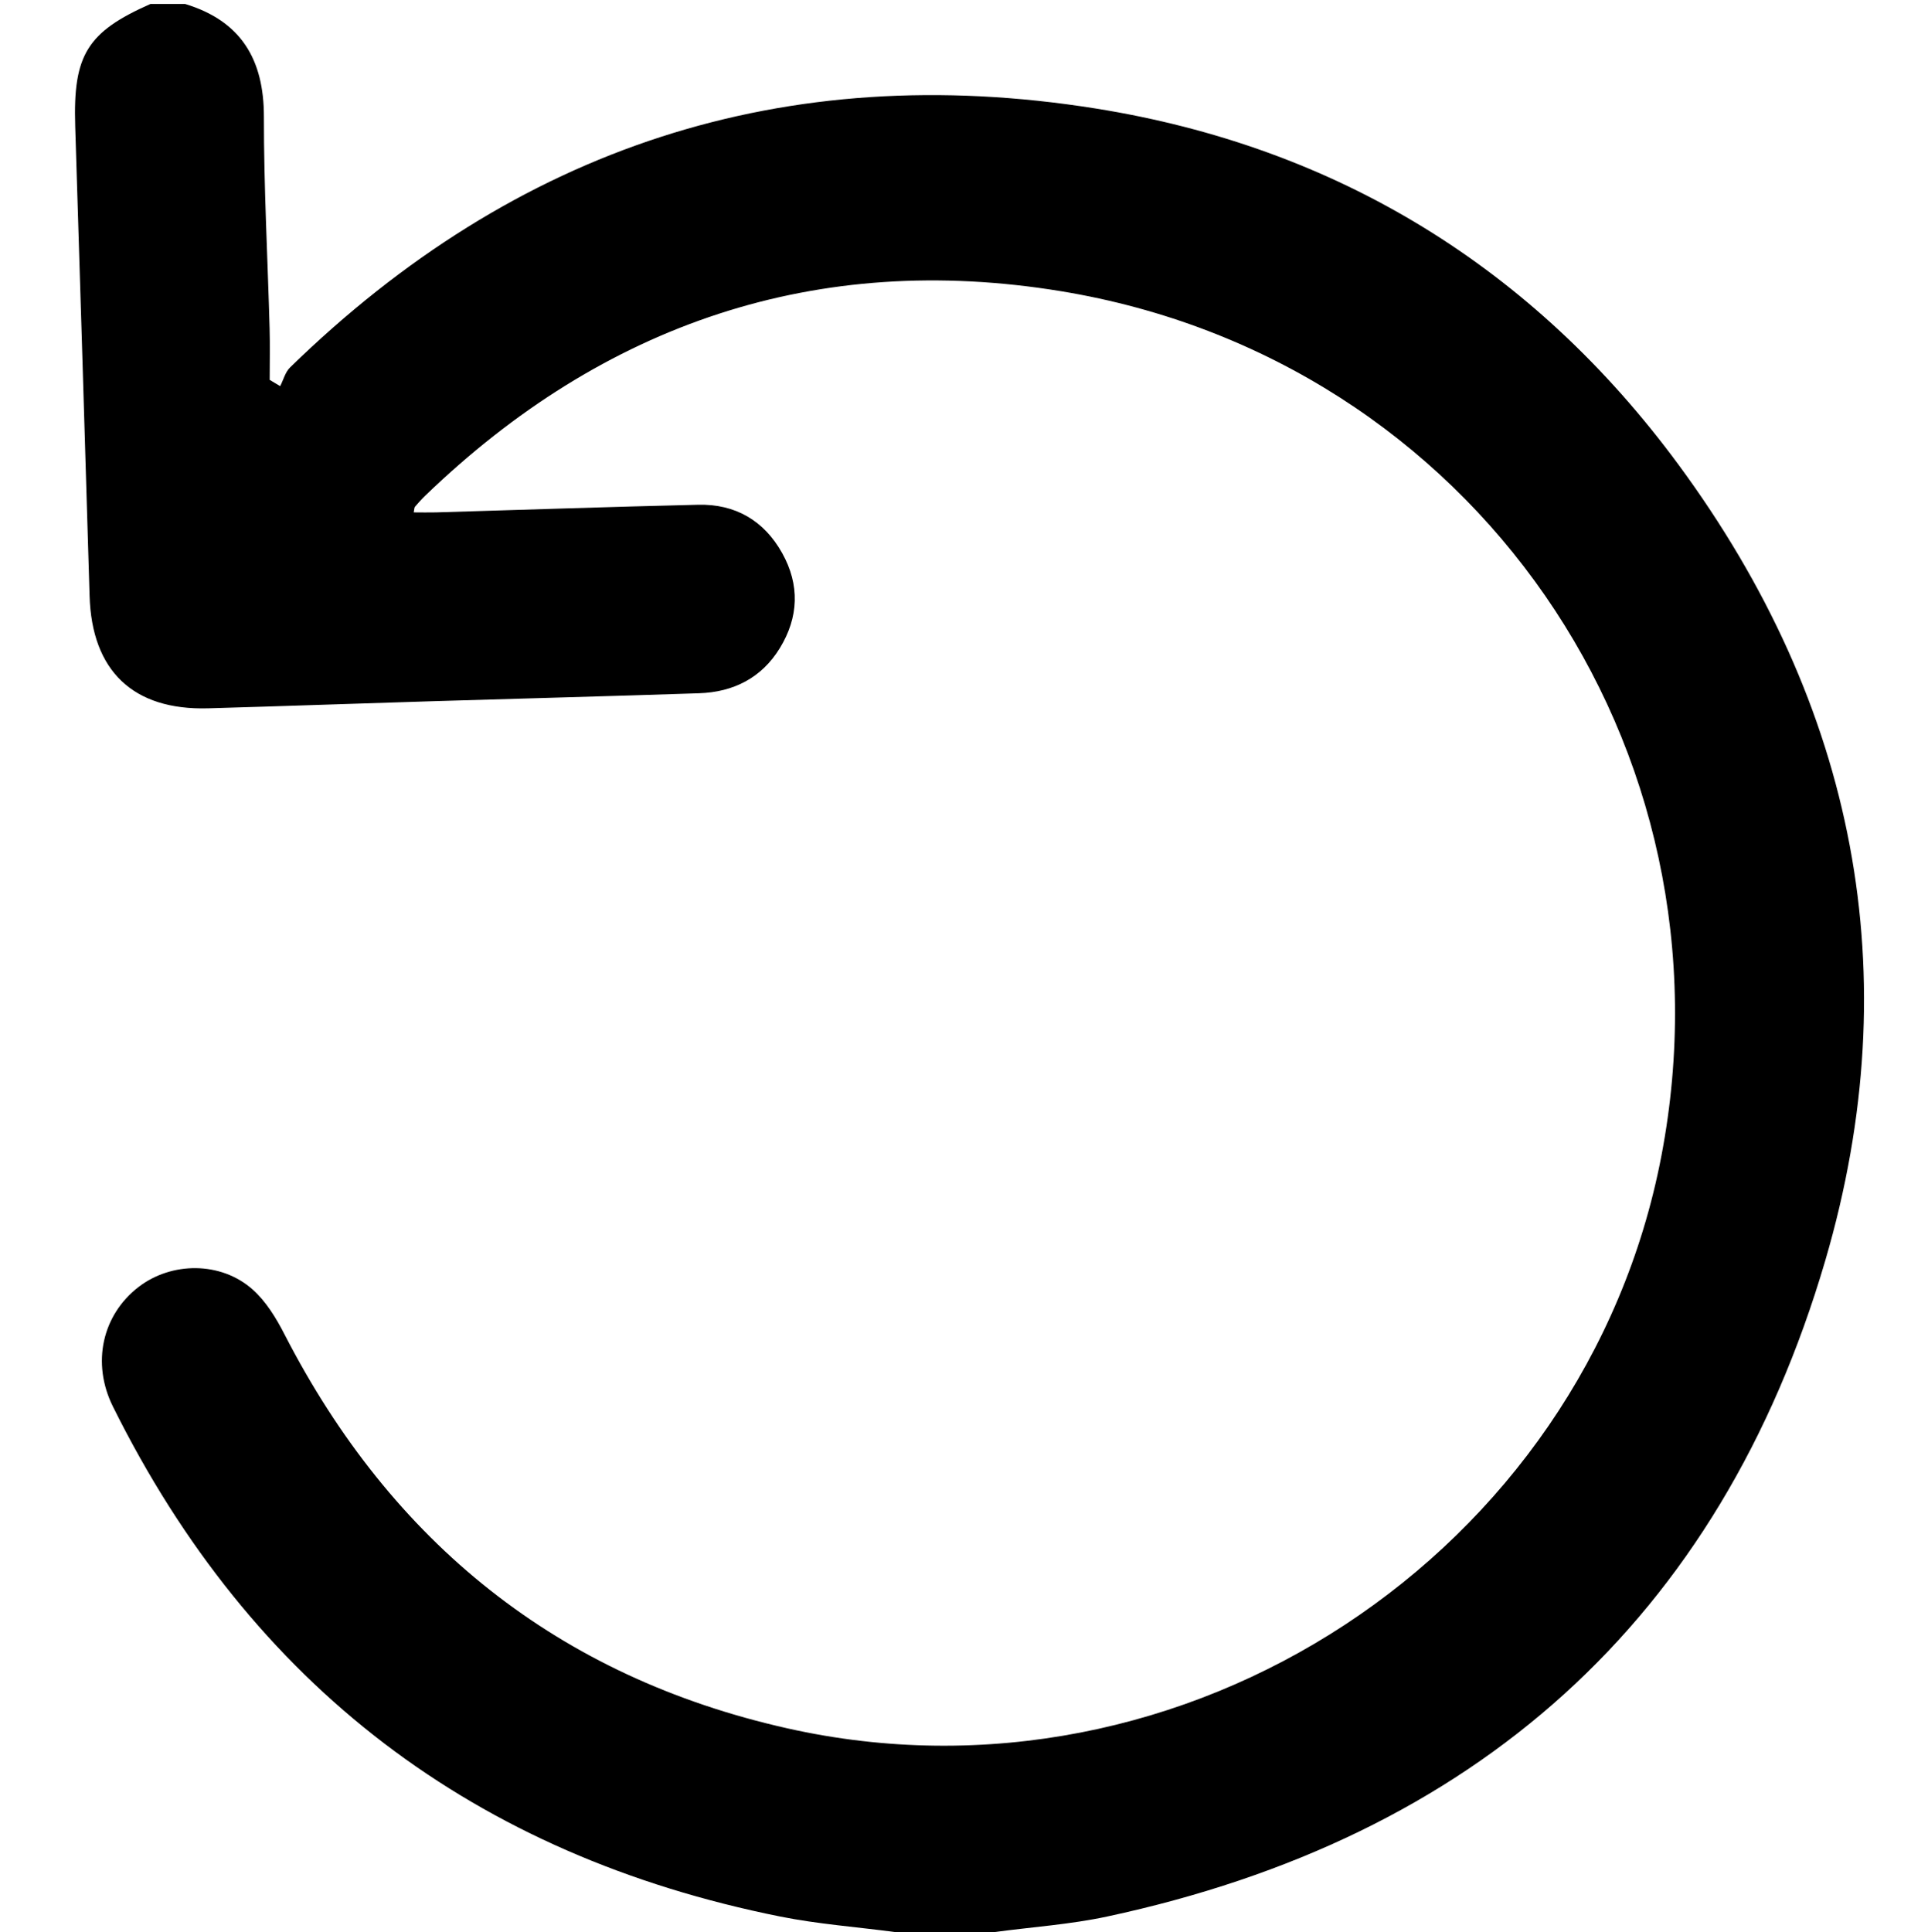 <?xml version="1.0" encoding="UTF-8"?>
<svg id="_Слой_1" data-name="Слой 1" xmlns="http://www.w3.org/2000/svg" viewBox="0 0 500 501">
  <defs>
    <style>
      .cls-1 {
        stroke-width: 0px;
      }
    </style>
  </defs>
  <path class="cls-1" d="m232,501c-9.88-1.31-19.88-2.05-29.63-4-79.18-15.89-137.09-59.79-173.08-132.24-5.62-11.31-2.75-23.78,6.62-31.01,8.55-6.59,21.36-6.68,29.6.63,3.48,3.09,6.12,7.43,8.28,11.65,27.79,54.06,70.98,88.8,130.32,102.14,103.06,23.18,206.99-45.17,226.75-148.43,20.29-106.05-48.85-206.69-155.74-224.23-63.26-10.38-118.51,8.4-164.79,52.97-.96.92-1.85,1.92-2.72,2.93-.18.2-.14.59-.32,1.46,2,0,3.92.05,5.83,0,22.65-.67,45.3-1.45,67.95-1.98,9.64-.23,17.07,4.11,21.77,12.53,4.61,8.25,4.31,16.65-.62,24.68-4.74,7.72-12.03,11.37-20.9,11.67-22.97.77-45.96,1.36-68.93,2.06-19.48.59-38.95,1.3-58.43,1.85-19.46.55-30.16-9.73-30.73-29.16-1.2-40.62-2.46-81.25-3.73-121.87-.57-18.37,3.07-24.34,19.51-31.62h9c14.47,4.4,20.44,14.34,20.43,29.25-.02,18.31.98,36.63,1.48,54.95.12,4.42.02,8.85.02,13.28.91.54,1.81,1.08,2.72,1.62.84-1.63,1.32-3.63,2.56-4.84C133.69,38.28,203.49,15.28,284.06,28.12c62.68,9.99,113.62,41.33,151.22,92.36,45.91,62.3,59.82,132.19,38.09,206.37-27.37,93.39-91.07,149.72-186.25,170.14-9.55,2.05-19.4,2.71-29.11,4.01h-26Z"/>
</svg>